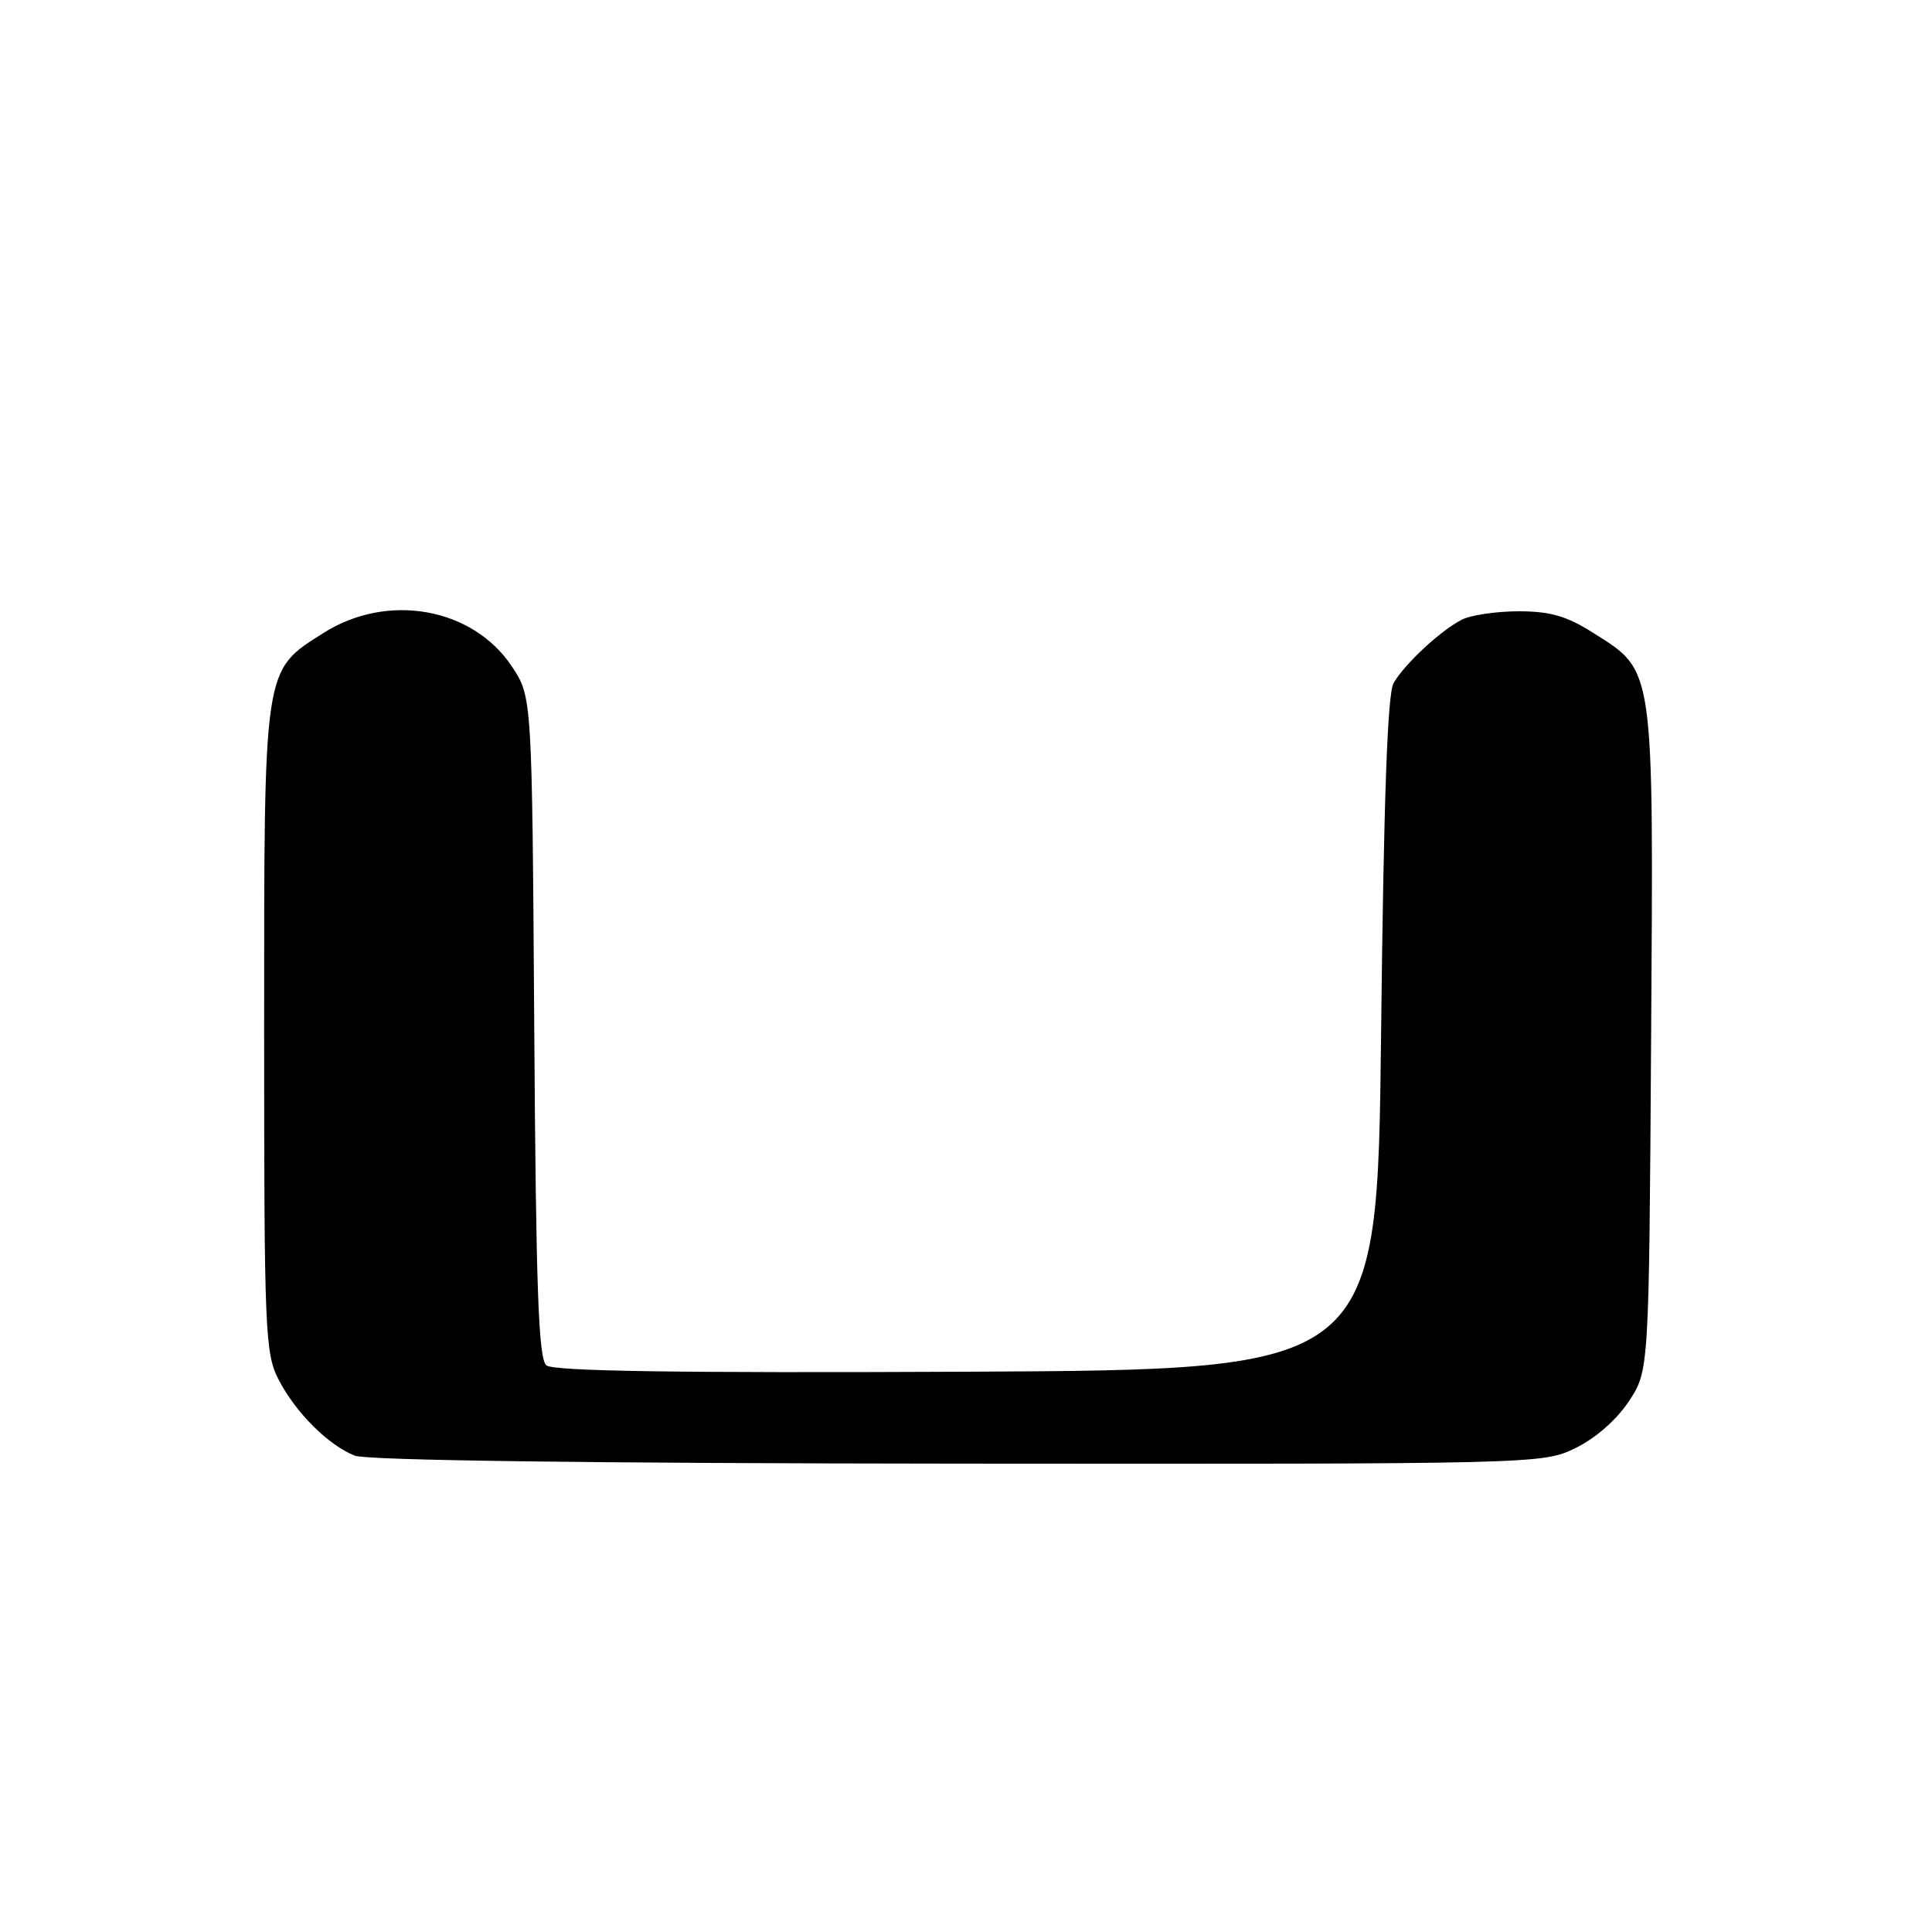 <?xml version="1.0" encoding="UTF-8" standalone="no"?>
<!DOCTYPE svg PUBLIC "-//W3C//DTD SVG 1.1//EN" "http://www.w3.org/Graphics/SVG/1.1/DTD/svg11.dtd" >
<svg xmlns="http://www.w3.org/2000/svg" xmlns:xlink="http://www.w3.org/1999/xlink" version="1.1" viewBox="0 0 256 256">
 <g >
 <path fill="currentColor"
d=" M 208.75 191.88 C 211.39 190.60 214.20 188.14 215.82 185.70 C 218.50 181.65 218.50 181.65 218.78 137.79 C 219.10 87.85 219.27 89.03 211.13 83.87 C 207.60 81.63 205.43 81.00 201.24 81.00 C 198.28 81.00 194.89 81.50 193.68 82.12 C 190.86 83.57 186.15 87.95 184.66 90.50 C 183.85 91.90 183.35 105.80 183.00 137.00 C 182.50 181.50 182.50 181.50 128.11 181.76 C 89.72 181.94 73.34 181.69 72.40 180.92 C 71.35 180.05 71.02 170.87 70.79 136.09 C 70.50 92.35 70.50 92.35 67.84 88.33 C 62.66 80.51 51.36 78.48 42.87 83.87 C 34.85 88.95 35.00 87.98 35.00 136.44 C 35.00 176.43 35.12 179.31 36.91 182.79 C 39.15 187.15 43.48 191.48 47.00 192.88 C 48.58 193.51 78.12 193.90 126.93 193.94 C 203.86 194.00 204.40 193.99 208.75 191.88 Z "/>
</g>
</svg>